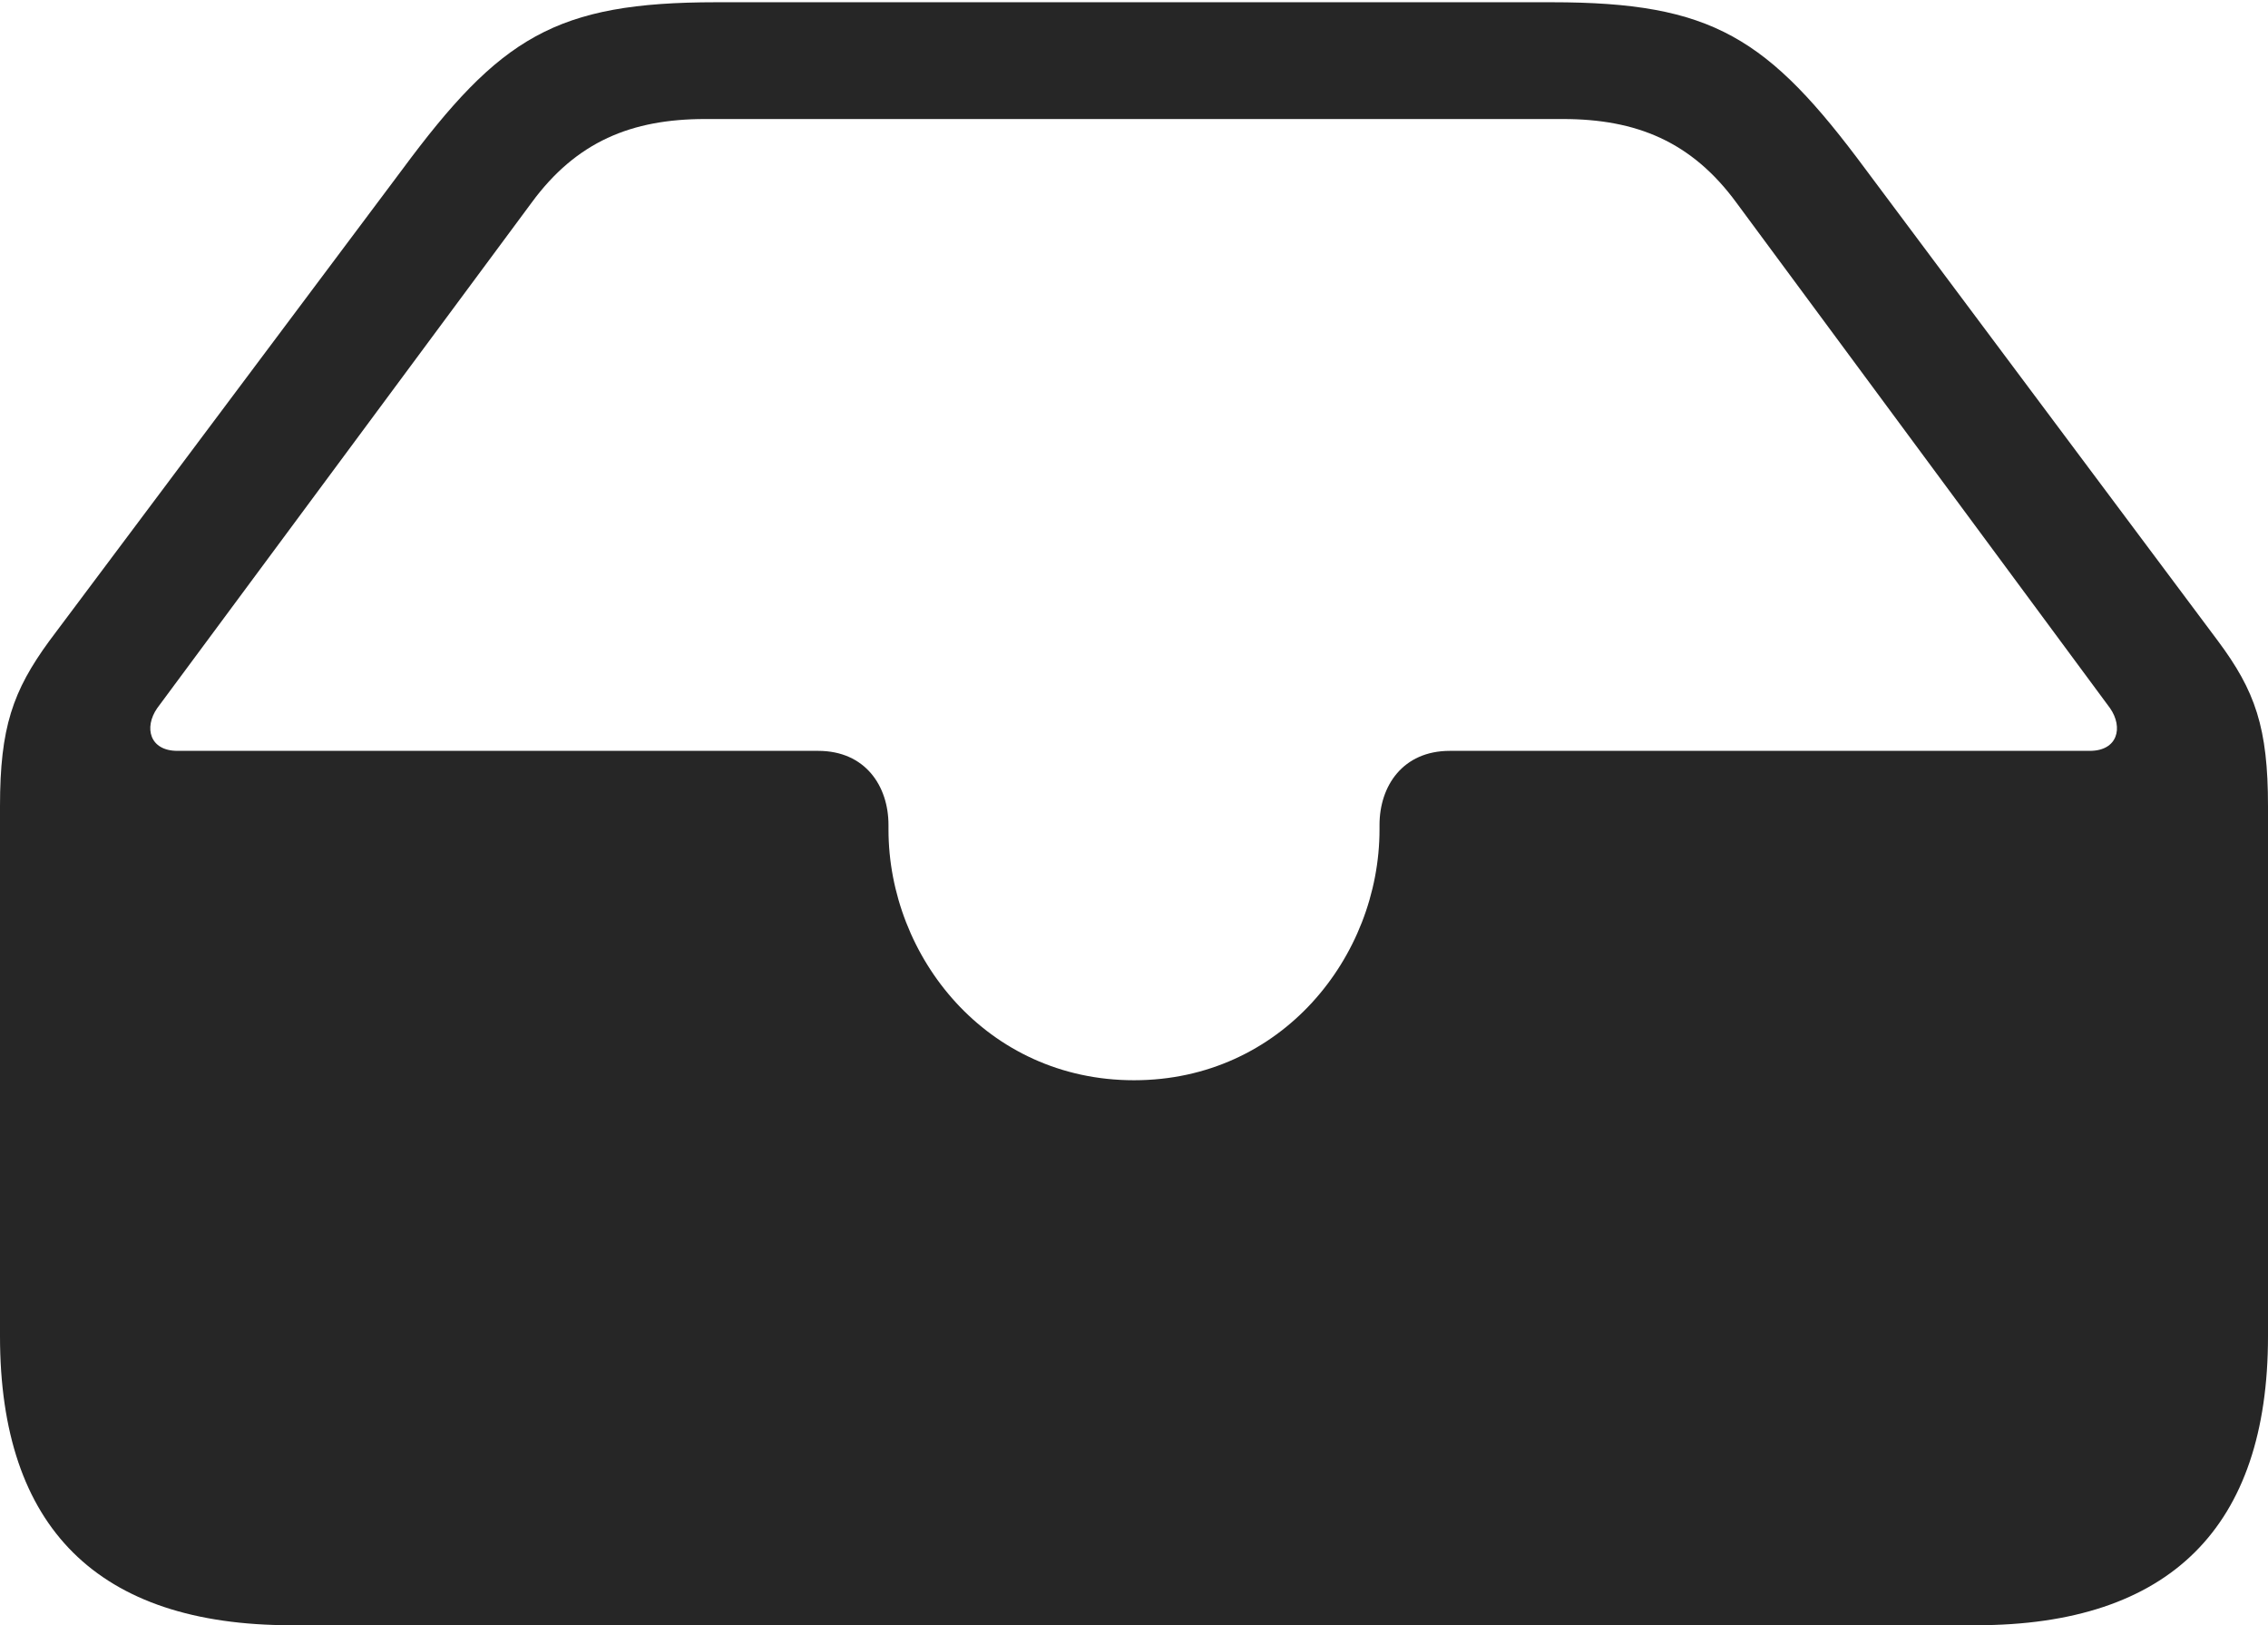<?xml version="1.0" encoding="UTF-8"?>
<!--Generator: Apple Native CoreSVG 326-->
<!DOCTYPE svg
PUBLIC "-//W3C//DTD SVG 1.1//EN"
       "http://www.w3.org/Graphics/SVG/1.1/DTD/svg11.dtd">
<svg version="1.1" xmlns="http://www.w3.org/2000/svg" xmlns:xlink="http://www.w3.org/1999/xlink" viewBox="0 0 757.5 542.75">
 <g>
  <rect height="542.75" opacity="0" width="757.5" x="0" y="0"/>
  <path d="M97.25 542.75L660 542.75C724.75 542.75 757.5 510 757.5 446.25L757.5 269.25C757.5 243 753.25 230.75 740.75 214L623.25 56.75C590.5 12.5 572 0.75 518.25 0.75L239.25 0.75C185.5 0.75 167 12.5 134.25 56.75L16.5 214C4.25 230.75 0 243 0 269.25L0 446.25C0 510.25 32.75 542.75 97.25 542.75ZM378.75 360.75C329.5 360.75 296.75 319.5 296.75 277L296.75 275.5C296.75 262.5 289 250.75 273.25 250.75L59.25 250.75C50 250.75 48 243 52.5 236.5L177.5 67.75C192.5 47.25 211 39.75 235.5 39.75L522 39.75C546.5 39.75 565 47.25 580 67.75L704.75 236.5C709.25 243 707.25 250.75 698 250.75L484.25 250.75C468.5 250.75 460.75 262.5 460.75 275.5L460.75 277C460.75 319.5 428 360.75 378.75 360.75Z" fill="black" fill-opacity="0.85"/>
 </g>
</svg>
